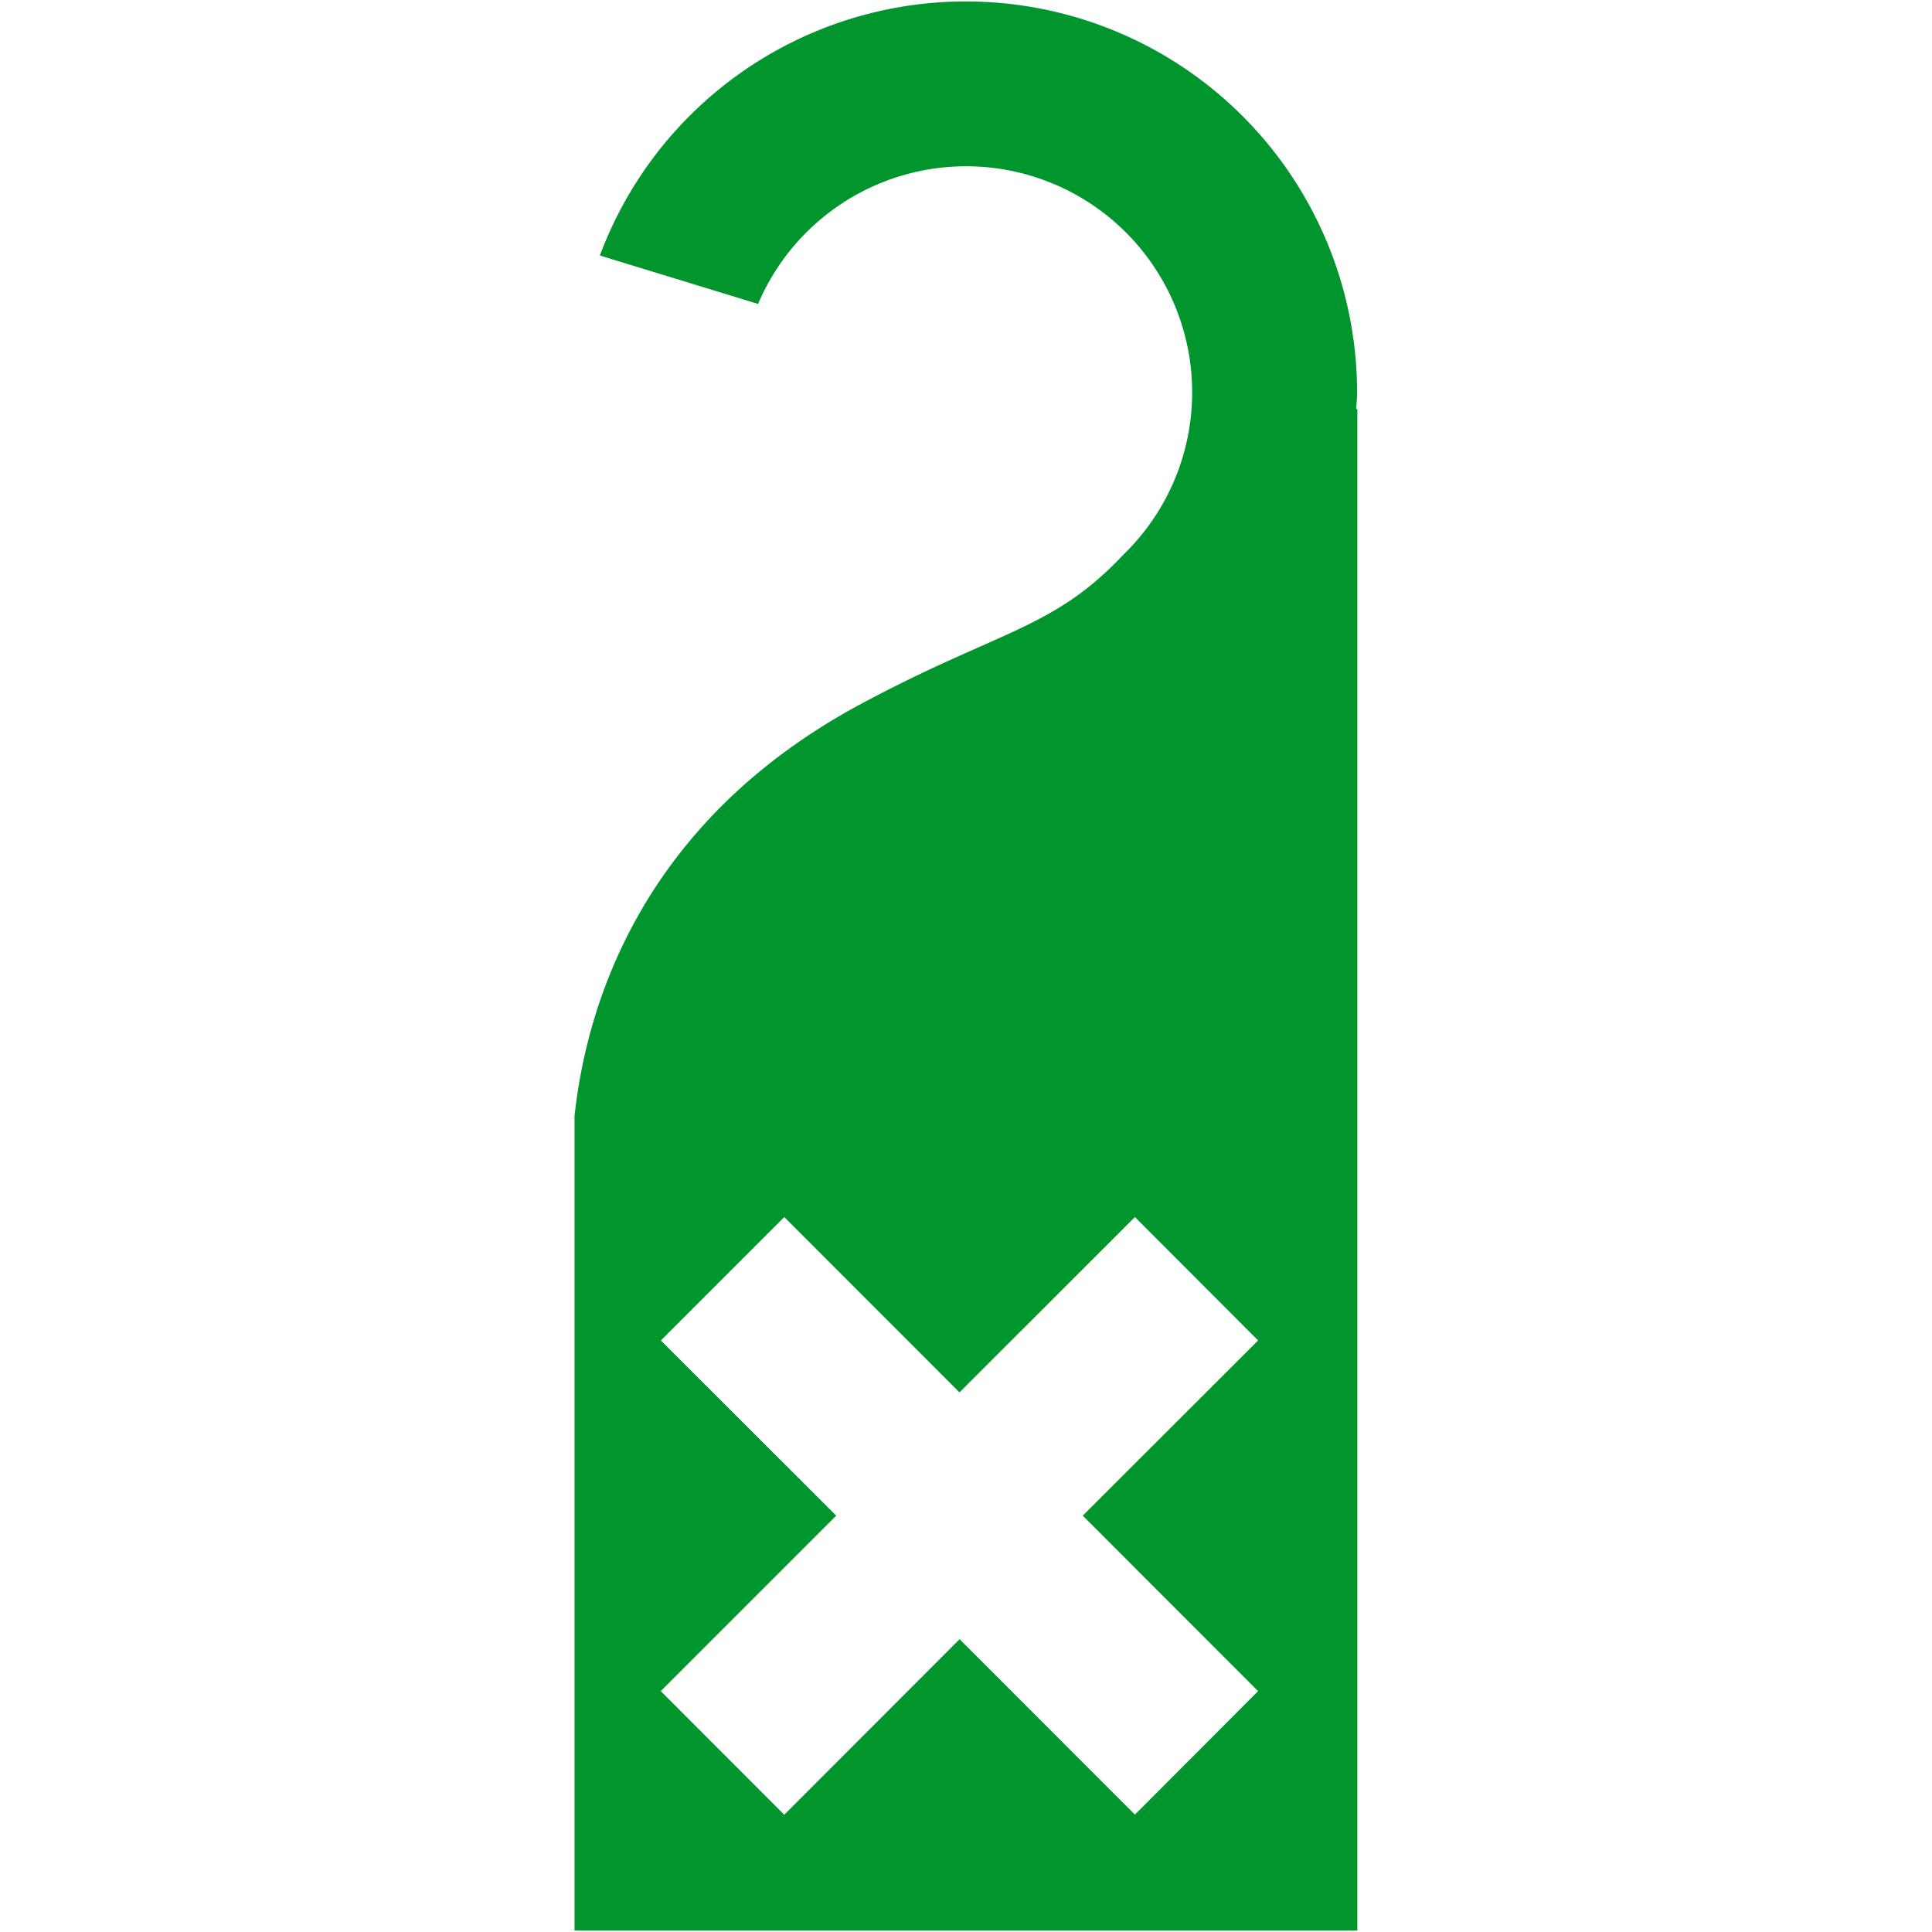 <svg width="16" height="16" xmlns="http://www.w3.org/2000/svg" shape-rendering="geometricPrecision" fill="#00962d"><path d="M11.231 3.39c.003-.045.008-.09.008-.137A3.24 3.24 0 007.999.012a3.234 3.234 0 00-3.031 2.104l1.31.401a1.872 1.872 0 113.024 2.078c-.584.621-1.028.621-2.174 1.236-1.828.982-2.273 2.51-2.37 3.412v6.745h6.483v-12.6h-.011v.002zm-.812 10.615l-1.02 1.023-1.452-1.453-1.452 1.454-1.023-1.024 1.453-1.453-1.452-1.451 1.022-1.022 1.451 1.452 1.453-1.452 1.02 1.022-1.452 1.451 1.452 1.453z"/></svg>